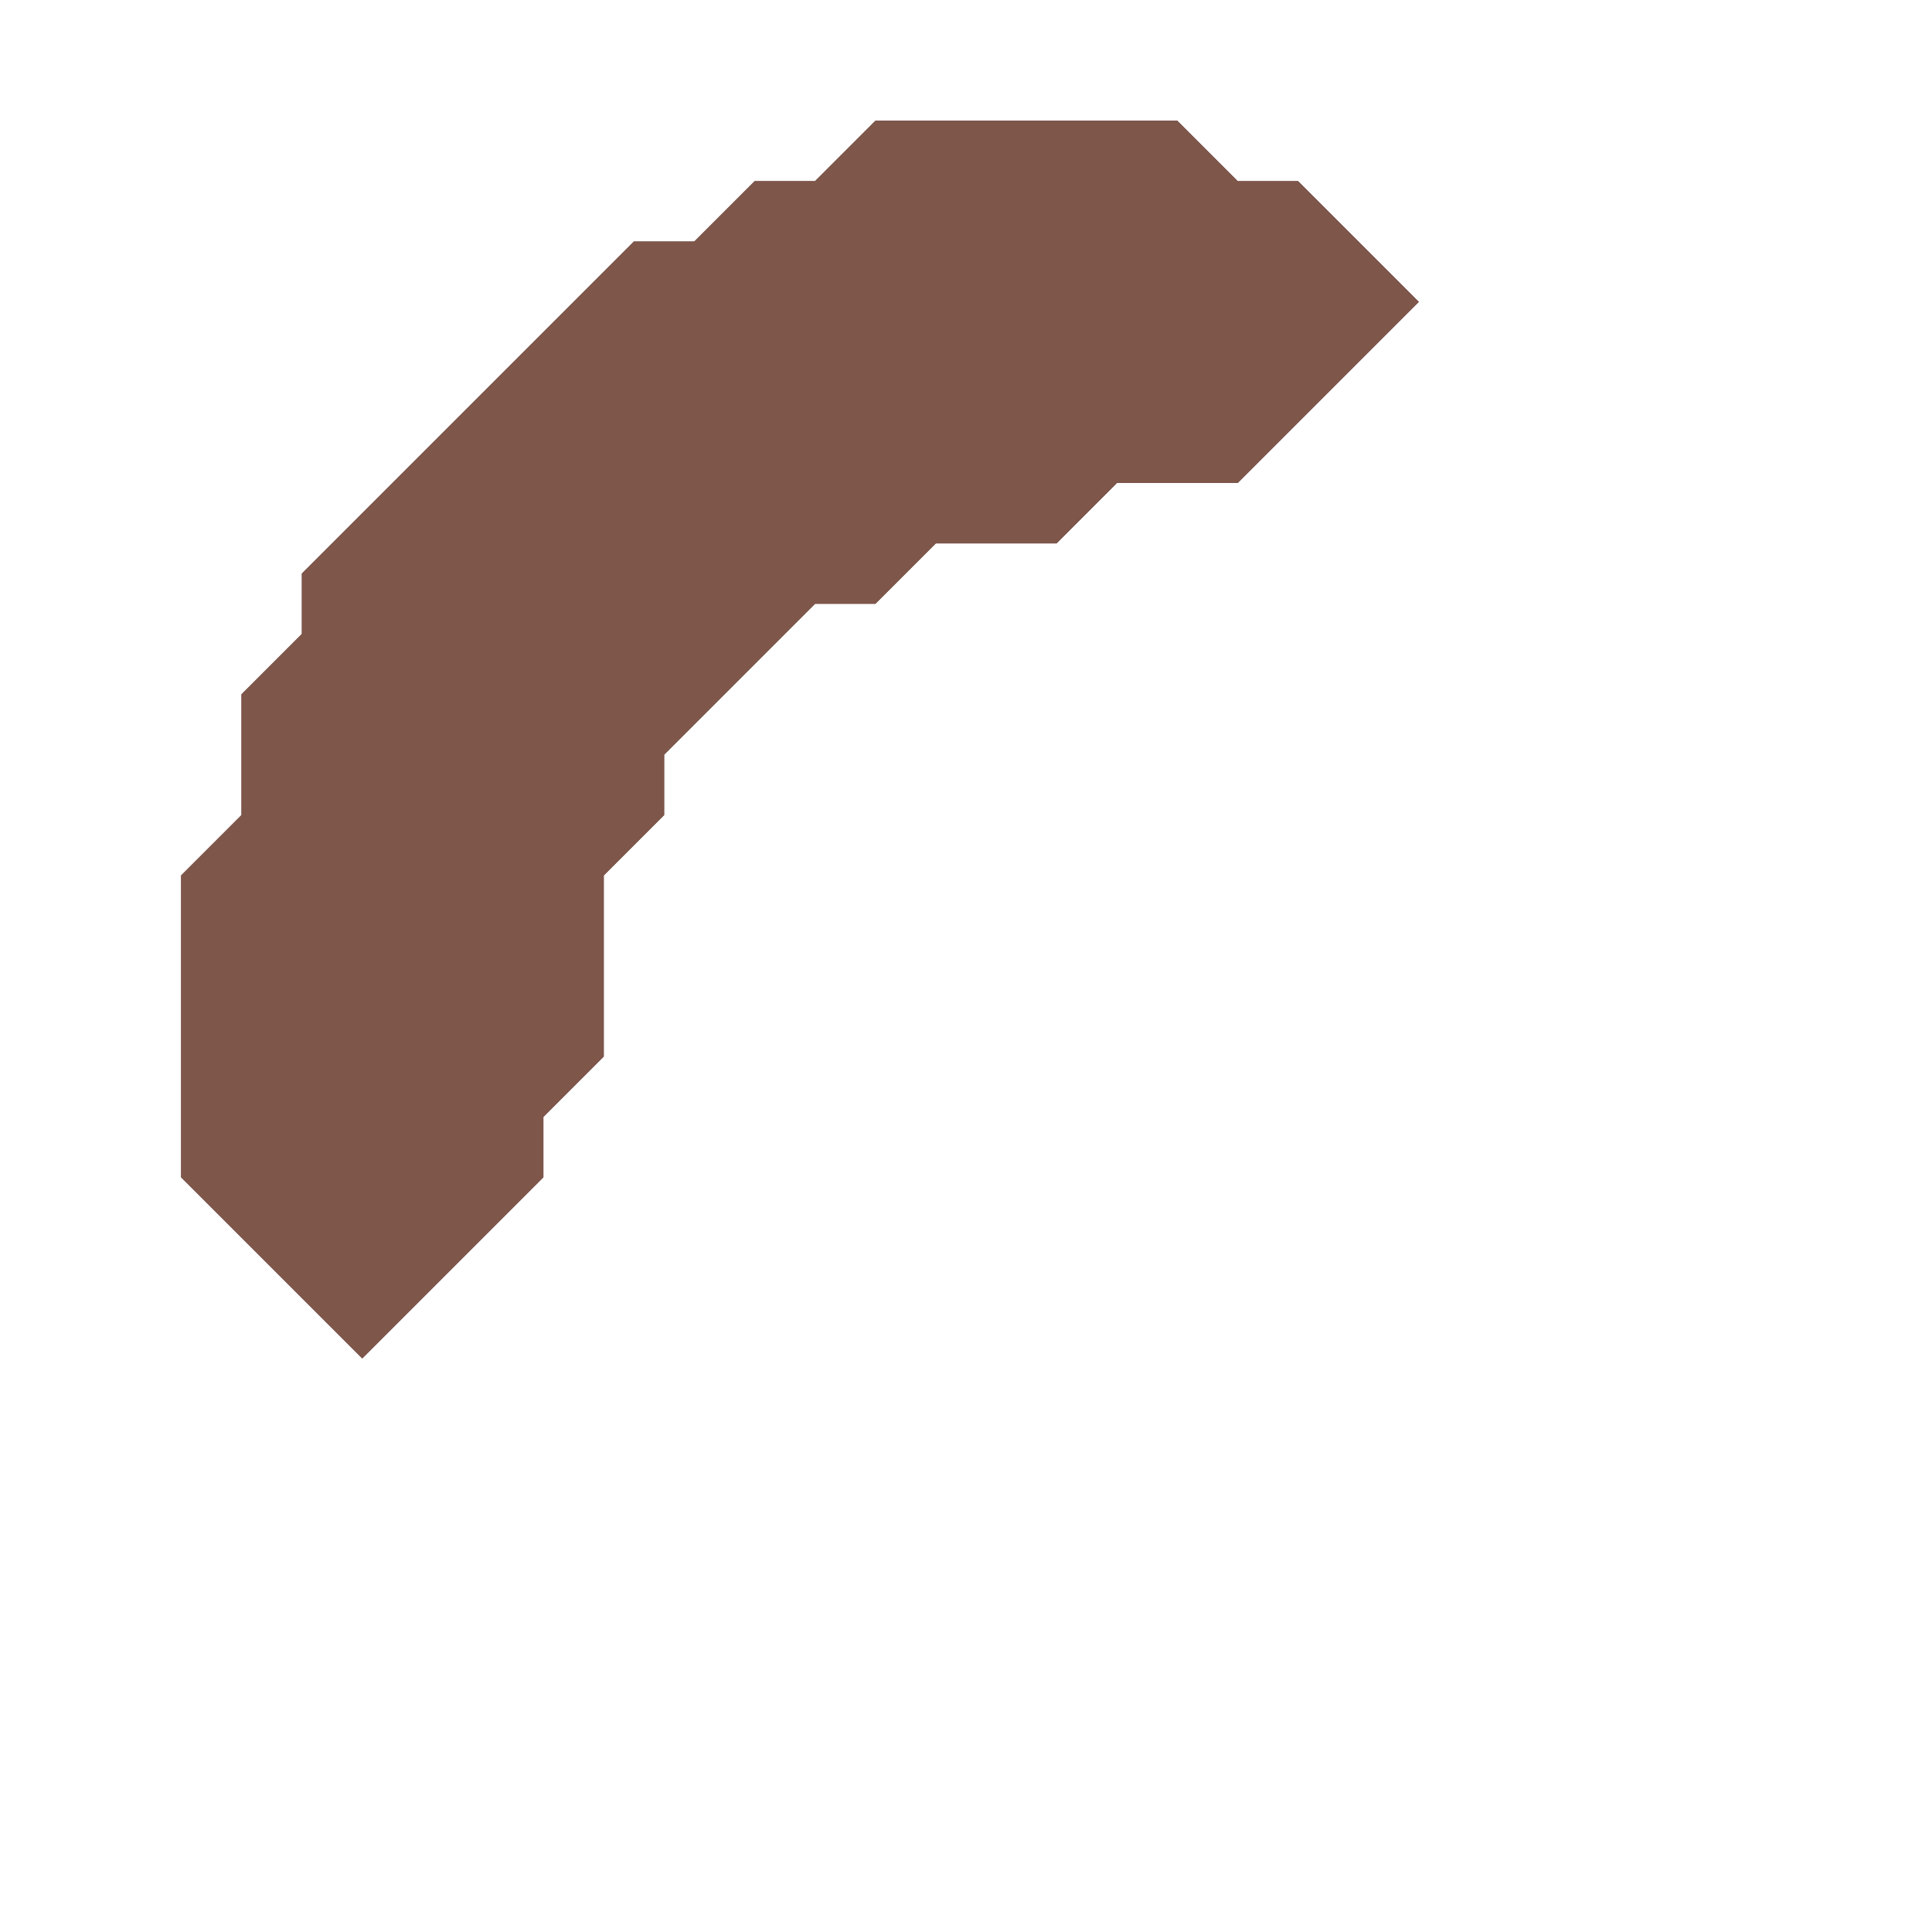<svg xmlns="http://www.w3.org/2000/svg" width="32" height="32" style="fill-opacity:1;color-rendering:auto;color-interpolation:auto;text-rendering:auto;stroke:#000;stroke-linecap:square;stroke-miterlimit:10;shape-rendering:auto;stroke-opacity:1;fill:#000;stroke-dasharray:none;font-weight:400;stroke-width:1;font-family:&quot;Dialog&quot;;font-style:normal;stroke-linejoin:miter;font-size:12px;stroke-dashoffset:0;image-rendering:auto">
    <g style="stroke-linecap:round;fill:#533333;stroke:#533333">
        <path stroke="none" d="M3 14.5v5l3 3 3-3v-1l1-1v-3l1-1v-1l2.5-2.5h1l1-1h2l1-1h2l3-3-2-2h-1l-1-1h-5l-1 1h-1l-1 1h-1L5 9.5v1l-1 1v2Z" style="stroke:none"/>
    </g>
    <g style="stroke-linecap:round;fill:#7e564a;stroke:#7e564a">
        <path stroke="none" d="M3 19.5v-5l1-1v-2l1-1v-1L10.5 4h1l1-1h1l1-1h5l1 1h1l2 2-3 3h-2l-1 1h-2l-1 1h-1L11 12.5v1l-1 1v3l-1 1v1l-3 3Z" style="stroke:none"/>
    </g>
</svg>
